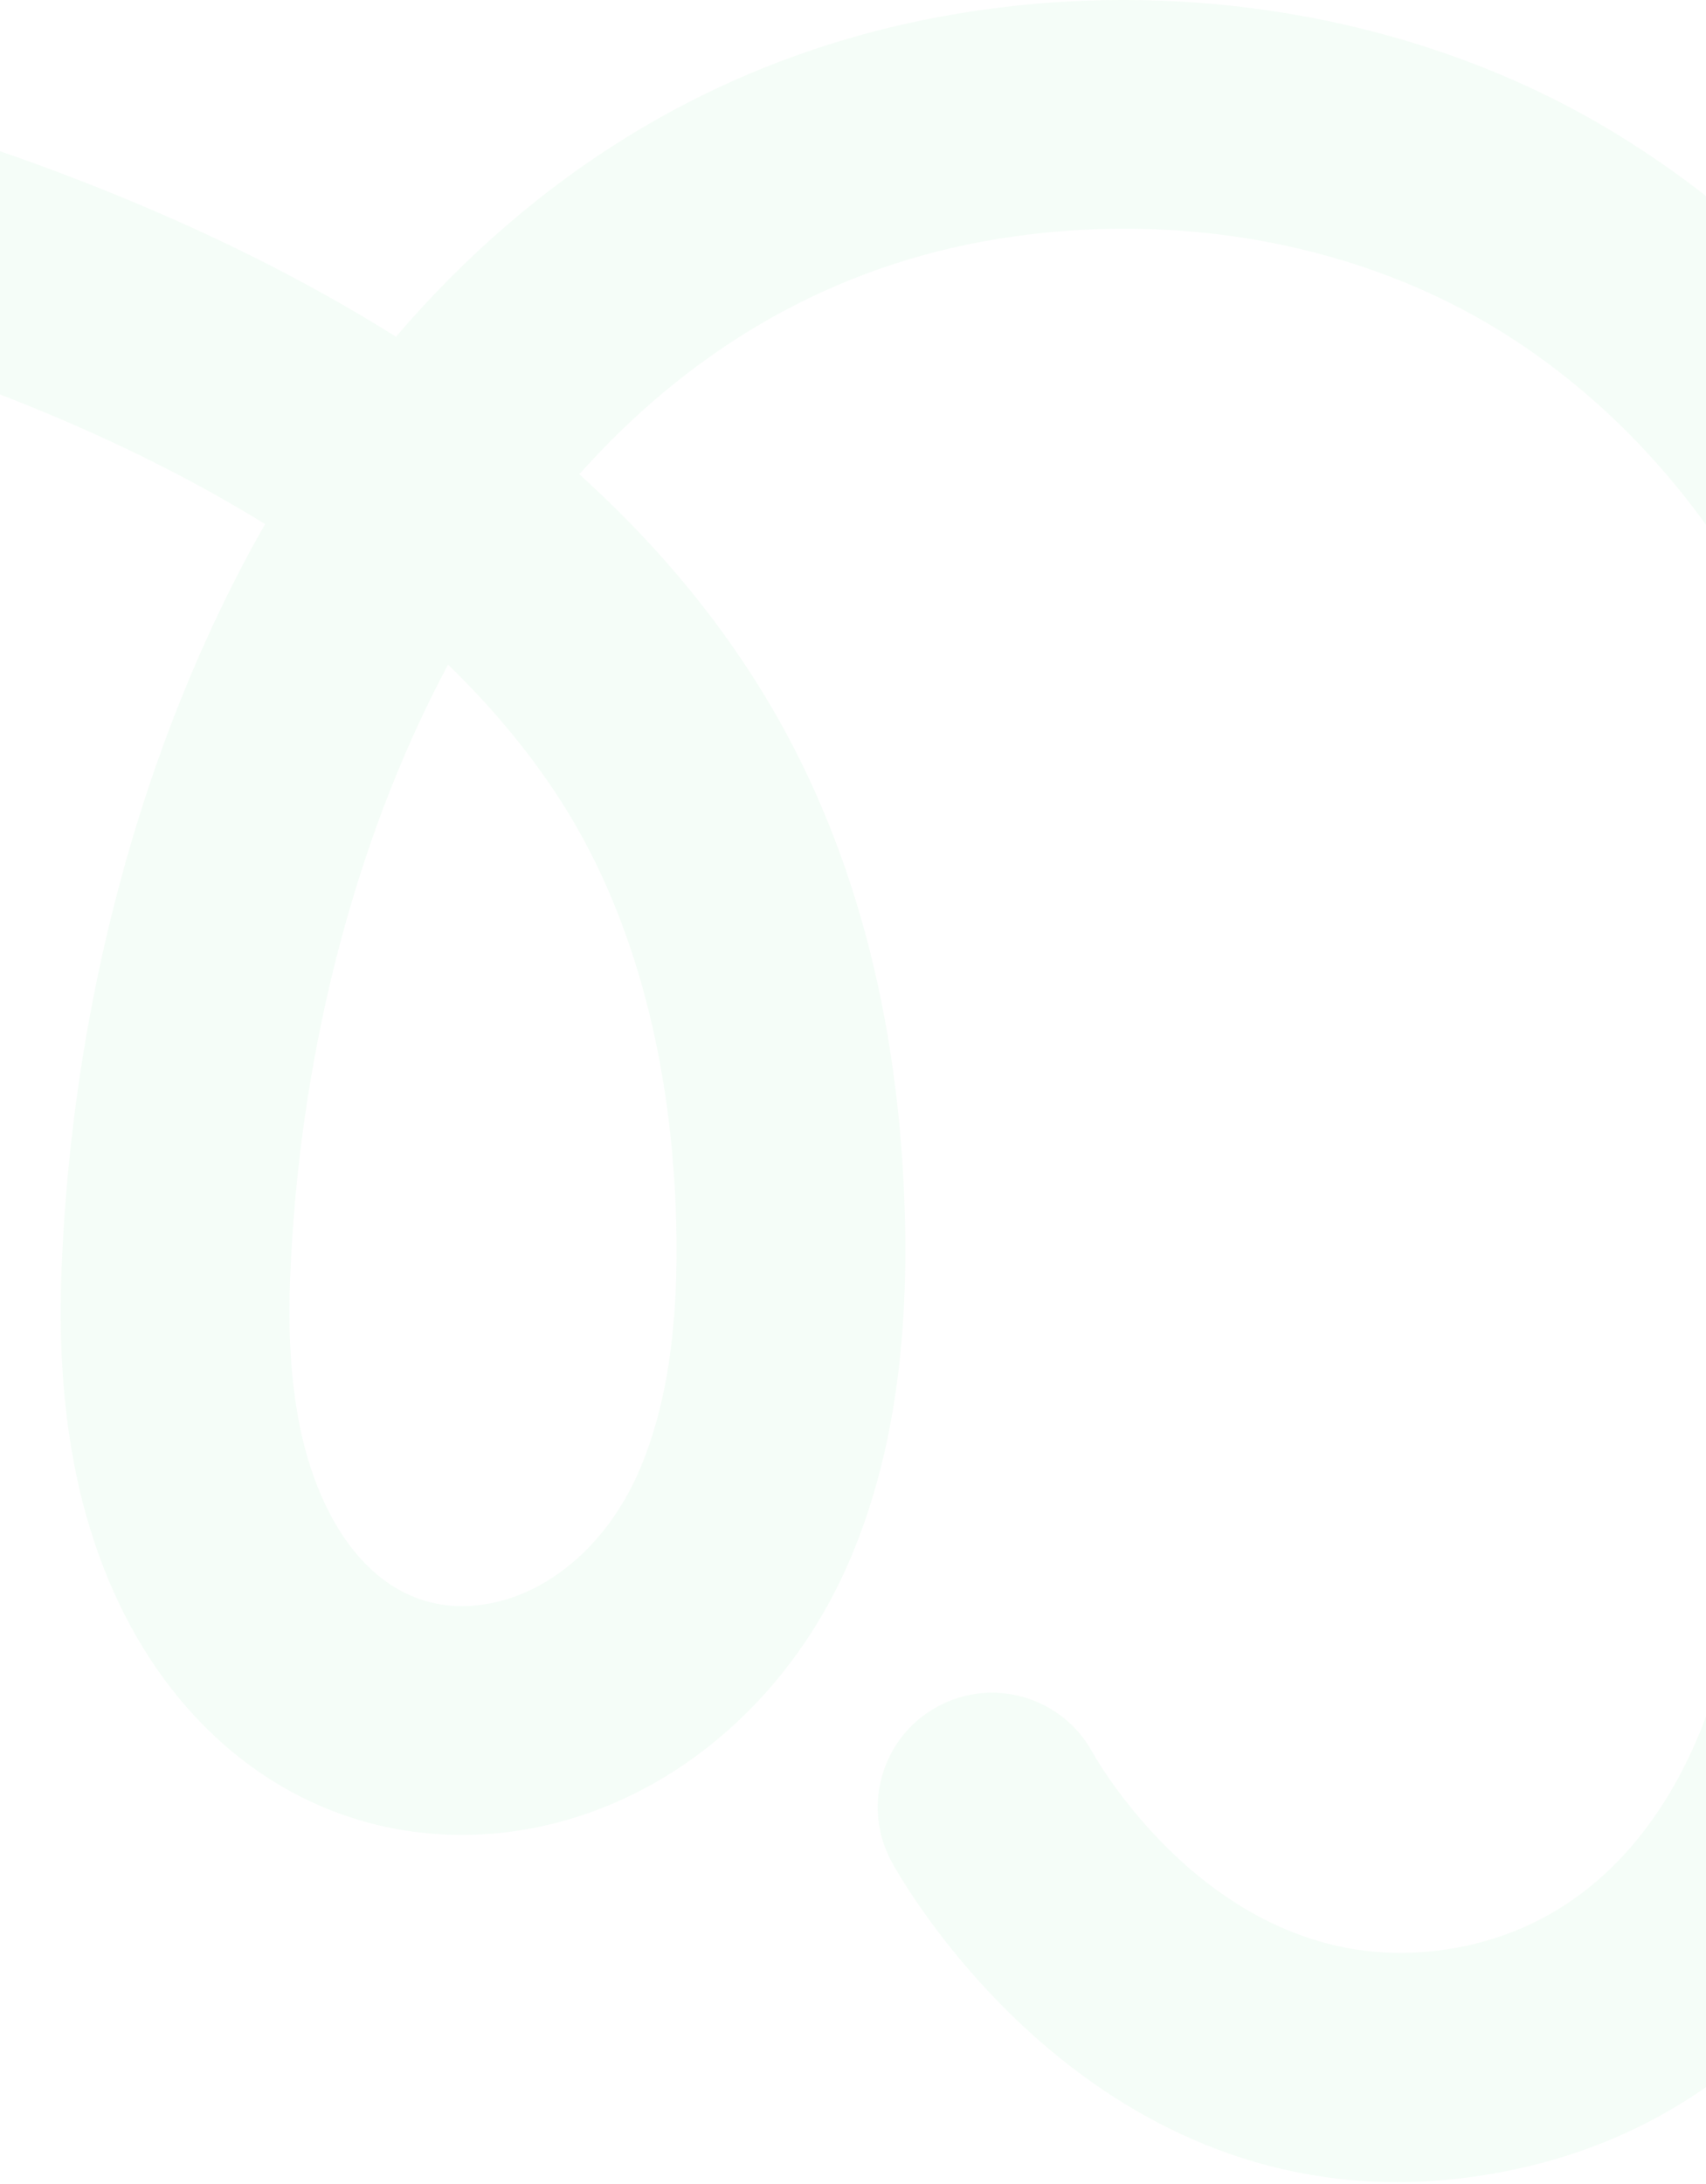 <svg width="375" height="480" viewBox="0 0 375 480" fill="none" xmlns="http://www.w3.org/2000/svg">
<g opacity="0.05">
<path d="M101.481 403.273C68.507 403.273 39.961 383.362 24.992 349.851C16.186 330.135 12.438 306.981 13.529 279.066C15.723 222.89 30.343 164.186 58.271 115.191C31.072 98.376 -5.136 82.32 -53.315 69.513C-66.731 65.946 -74.717 52.178 -71.15 38.762C-67.585 25.341 -53.81 17.345 -40.402 20.924C-1.079 31.374 45.597 47.992 87.044 74.01C117.227 38.739 156.952 12.883 206.722 3.677C257.666 -5.747 310.993 3.142 353.026 28.058C407.248 60.209 444.565 116.113 455.401 181.441C458.694 201.297 466.975 238.838 472.317 255.677C476.515 268.912 469.189 283.042 455.954 287.24C442.732 291.423 428.592 284.113 424.392 270.878C418.351 251.829 409.437 211.578 405.802 189.666C397.522 139.758 368.209 95.508 327.388 71.305C295.669 52.505 255.019 45.873 215.867 53.113C179.744 59.795 150.338 78.422 127.335 104.231C142.792 118.187 156.522 134.036 167.567 152.04C187.265 184.143 197.811 223.109 198.919 267.862C199.641 297.195 195.772 321.498 187.089 342.156C171.662 378.877 138.418 402.866 102.398 403.271C102.094 403.271 101.785 403.273 101.481 403.273ZM98.484 146.067C76.939 186.413 65.579 234.7 63.767 281.029C62.982 301.046 65.315 316.85 70.898 329.346C77.715 344.607 88.575 352.993 101.503 352.995C101.614 352.995 101.724 352.995 101.837 352.995C117.81 352.817 133.081 340.917 140.743 322.679C146.618 308.703 149.207 291.182 148.661 269.101C147.789 233.828 139.509 202.438 124.72 178.331C118.64 168.425 110.198 157.412 98.484 146.067Z" fill="#26D961"/>
<path d="M307.094 479.585C235.045 479.585 197.667 412.274 195.971 409.142C189.354 396.938 193.889 381.679 206.096 375.065C218.27 368.467 233.474 372.961 240.117 385.088C241.417 387.42 269.72 437.004 319.686 428.164C370.414 419.199 379.566 361.124 379.652 360.538C381.683 346.803 394.488 337.321 408.193 339.345C421.928 341.376 431.415 354.153 429.387 367.886C428.816 371.739 414.447 462.469 328.434 477.672C321.011 478.982 313.897 479.585 307.092 479.585H307.094Z" fill="#26D961"/>
</g>
</svg>
